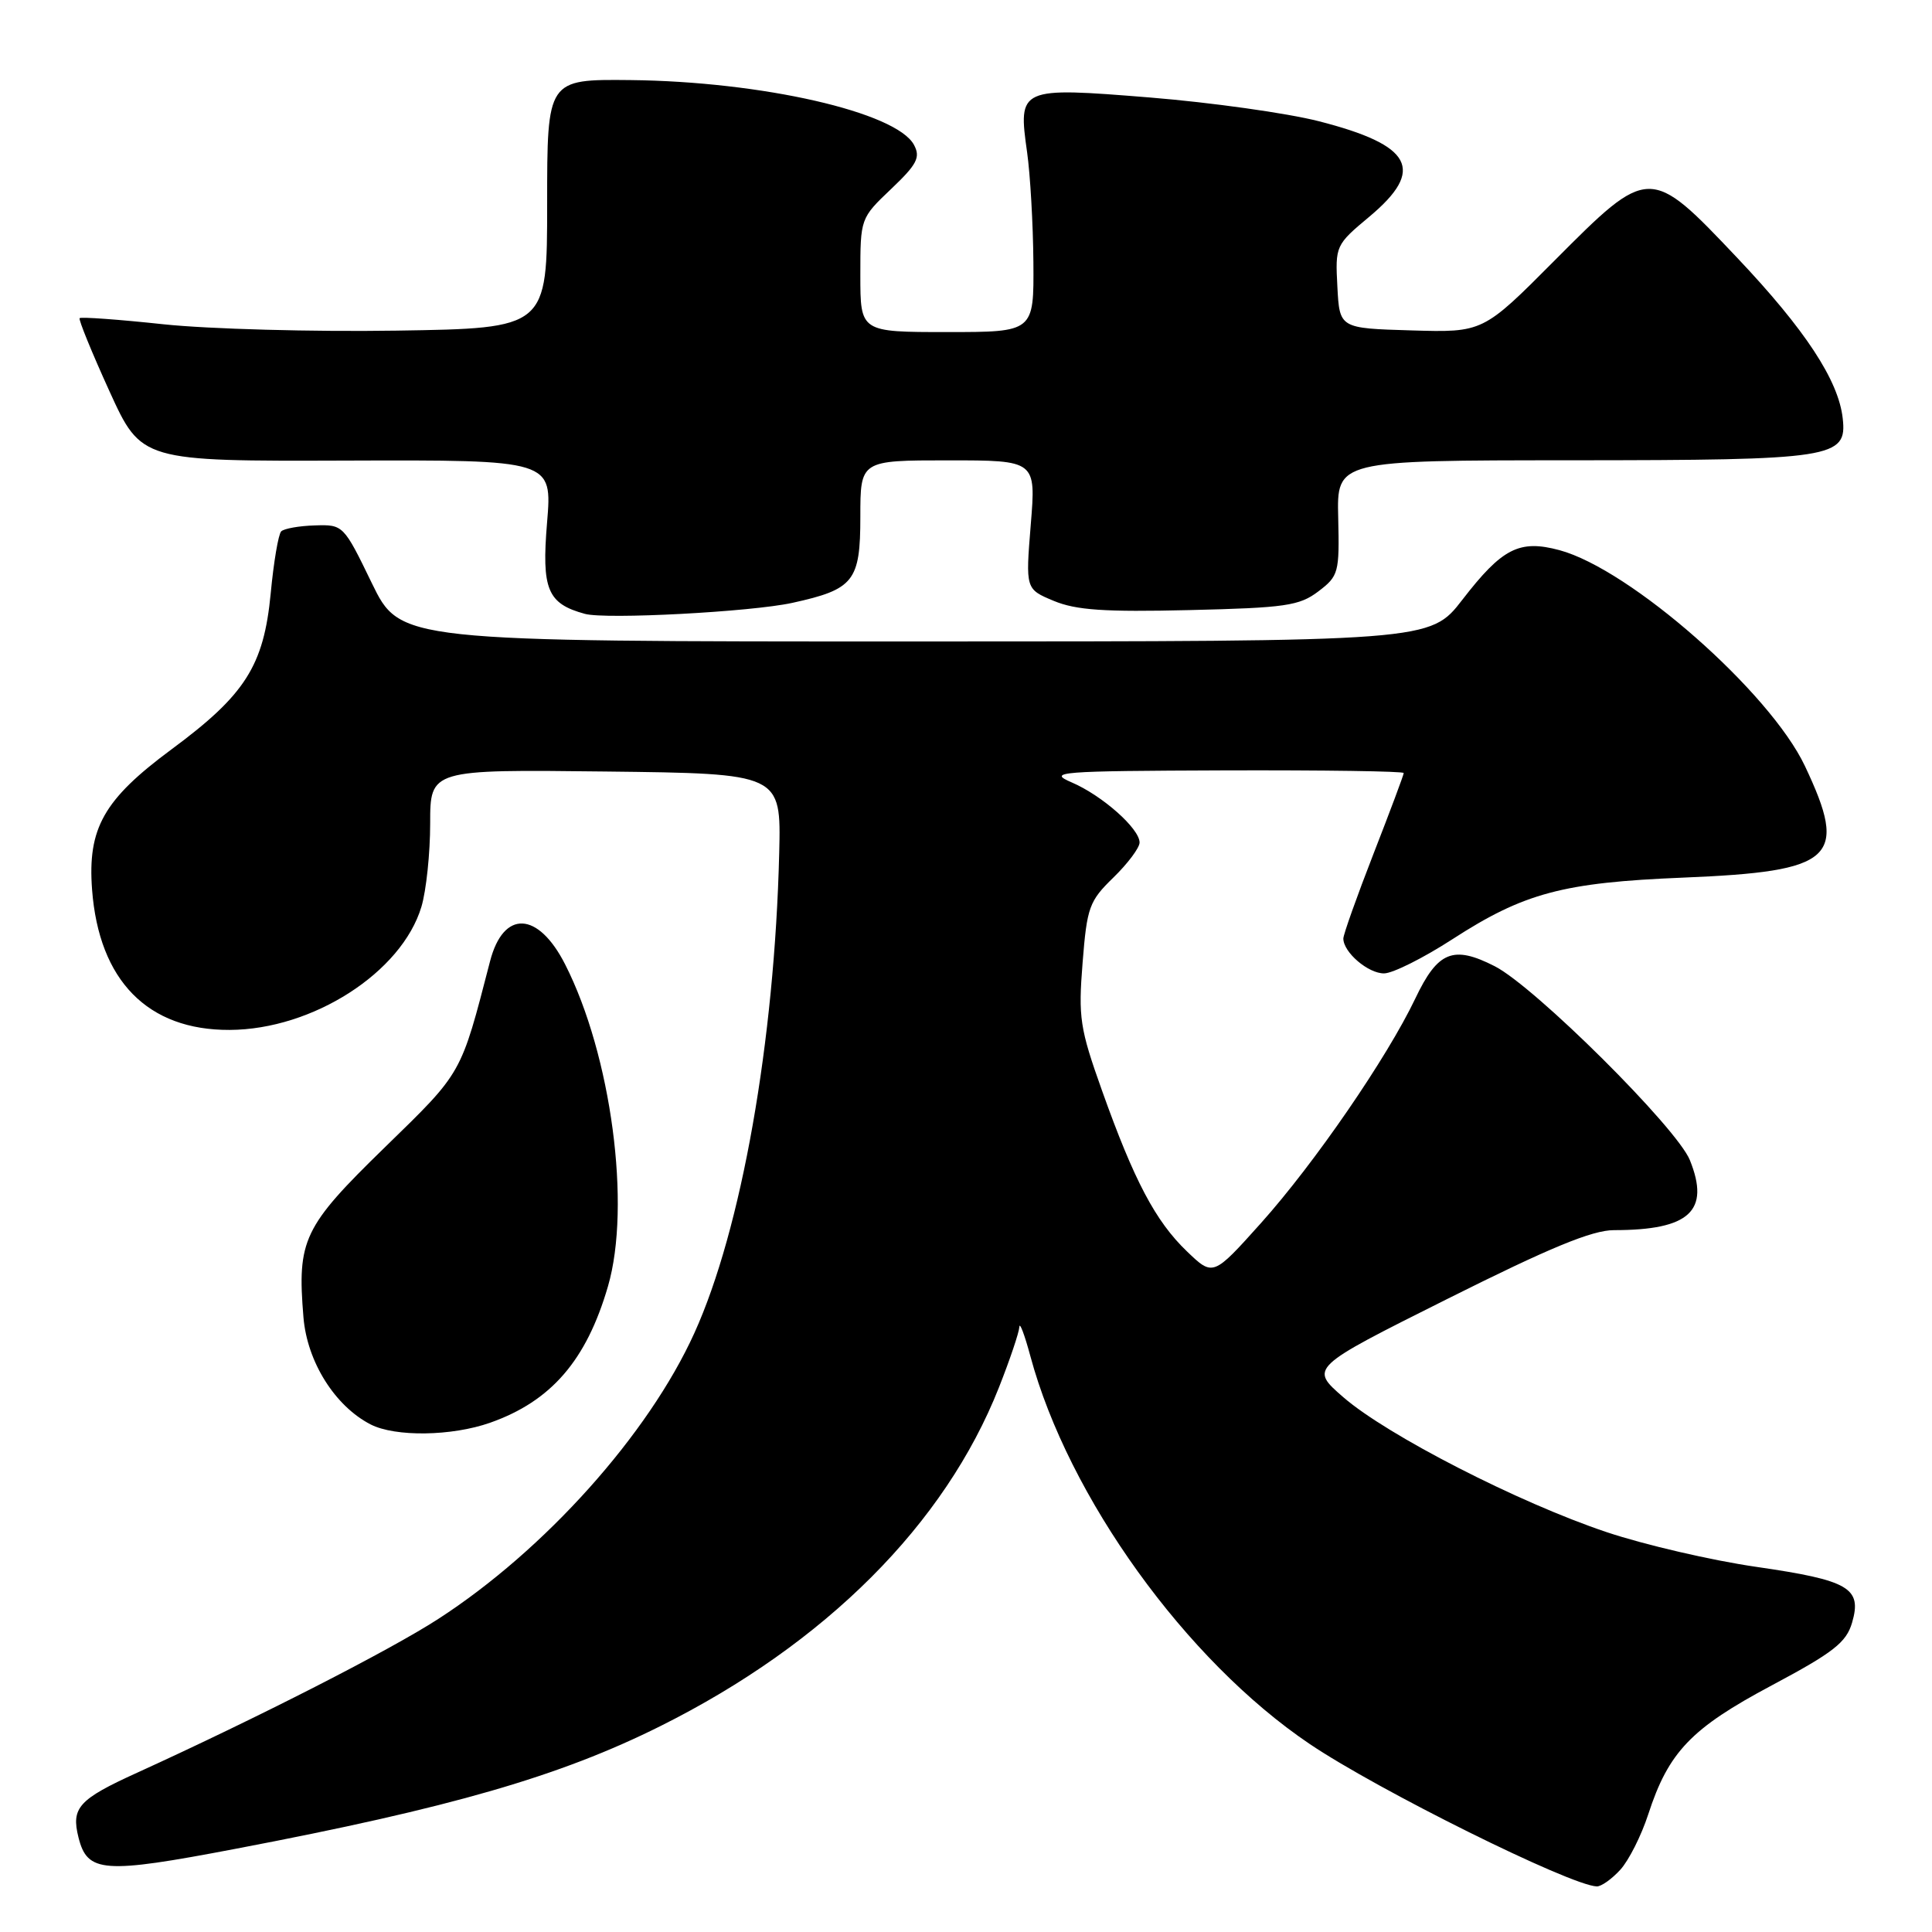 <?xml version="1.0" encoding="UTF-8" standalone="no"?>
<!DOCTYPE svg PUBLIC "-//W3C//DTD SVG 1.1//EN" "http://www.w3.org/Graphics/SVG/1.1/DTD/svg11.dtd" >
<svg xmlns="http://www.w3.org/2000/svg" xmlns:xlink="http://www.w3.org/1999/xlink" version="1.1" viewBox="0 0 256 256">
 <g >
 <path fill="currentColor"
d=" M 214.70 247.75 C 215.83 246.51 217.49 243.21 218.40 240.41 C 221.09 232.14 224.08 229.01 234.77 223.32 C 242.95 218.96 244.64 217.64 245.41 215.01 C 246.75 210.41 245.01 209.40 232.74 207.62 C 226.83 206.77 217.88 204.69 212.87 203.01 C 201.25 199.12 183.81 190.18 178.01 185.15 C 173.52 181.25 173.52 181.25 191.75 172.13 C 205.35 165.32 210.97 163.00 213.86 163.00 C 223.87 163.00 226.63 160.46 223.92 153.73 C 222.20 149.45 203.37 130.74 198.06 128.03 C 192.55 125.22 190.51 126.05 187.53 132.32 C 183.80 140.14 174.21 154.11 167.09 162.06 C 160.74 169.14 160.74 169.14 157.28 165.82 C 153.11 161.82 150.28 156.46 146.02 144.50 C 143.08 136.26 142.87 134.83 143.45 127.56 C 144.03 120.19 144.33 119.39 147.54 116.27 C 149.44 114.42 151.00 112.33 151.00 111.64 C 151.00 109.79 146.04 105.40 142.00 103.67 C 138.75 102.27 140.19 102.16 162.25 102.08 C 175.31 102.04 186.00 102.19 186.00 102.43 C 186.00 102.67 184.20 107.48 182.00 113.12 C 179.80 118.77 178.00 123.83 178.00 124.36 C 178.00 126.19 181.30 129.00 183.40 128.98 C 184.56 128.97 188.62 126.93 192.44 124.46 C 201.93 118.32 207.09 116.94 223.00 116.29 C 243.09 115.47 244.96 113.76 239.16 101.50 C 234.52 91.70 216.02 75.43 206.64 72.90 C 201.32 71.47 199.05 72.63 193.77 79.47 C 189.50 84.99 189.50 84.99 121.26 85.00 C 53.03 85.00 53.03 85.00 49.26 77.25 C 45.53 69.55 45.47 69.50 41.72 69.62 C 39.64 69.68 37.63 70.04 37.26 70.41 C 36.89 70.78 36.26 74.48 35.87 78.63 C 34.95 88.23 32.50 92.07 22.69 99.32 C 13.74 105.95 11.59 109.75 12.20 117.88 C 13.11 129.93 19.57 136.52 30.43 136.47 C 41.44 136.42 53.23 128.85 55.84 120.15 C 56.48 118.01 57.00 113.05 57.00 109.12 C 57.00 101.96 57.00 101.96 80.25 102.23 C 103.50 102.50 103.50 102.50 103.25 113.00 C 102.64 137.99 98.25 162.88 92.01 176.63 C 85.93 190.05 72.19 205.39 58.07 214.52 C 51.65 218.68 34.19 227.59 18.18 234.89 C 10.41 238.42 9.41 239.53 10.40 243.47 C 11.58 248.17 13.68 248.32 31.25 244.97 C 59.76 239.54 74.18 235.37 87.50 228.72 C 109.38 217.80 125.21 201.97 132.37 183.83 C 133.82 180.16 135.03 176.56 135.07 175.83 C 135.10 175.10 135.76 176.84 136.53 179.70 C 141.56 198.37 157.15 220.03 173.53 231.08 C 182.57 237.19 208.03 249.82 211.58 249.96 C 212.17 249.98 213.57 248.99 214.70 247.75 Z  M 64.94 188.52 C 73.03 185.67 77.71 180.25 80.56 170.44 C 83.66 159.79 81.00 139.80 74.88 127.78 C 71.30 120.74 66.71 120.54 64.94 127.35 C 61.01 142.52 61.34 141.95 50.97 152.05 C 40.18 162.56 39.36 164.28 40.21 174.56 C 40.70 180.45 44.37 186.30 49.10 188.74 C 52.37 190.42 59.86 190.31 64.94 188.52 Z  M 105.00 79.88 C 113.15 78.09 114.00 77.01 114.00 68.48 C 114.00 61.00 114.00 61.00 125.64 61.00 C 137.28 61.00 137.28 61.00 136.58 69.53 C 135.89 78.06 135.89 78.06 139.63 79.62 C 142.58 80.85 146.37 81.11 157.61 80.84 C 170.31 80.54 172.17 80.27 174.68 78.37 C 177.38 76.32 177.49 75.89 177.32 68.62 C 177.13 61.00 177.13 61.00 208.32 60.99 C 242.99 60.97 244.76 60.70 244.17 55.44 C 243.62 50.41 239.20 43.68 230.18 34.15 C 218.61 21.93 218.52 21.93 205.98 34.53 C 196.50 44.06 196.50 44.06 187.00 43.78 C 177.50 43.50 177.50 43.50 177.21 38.00 C 176.92 32.56 176.97 32.45 181.46 28.70 C 188.89 22.48 187.17 19.24 174.74 16.06 C 170.55 14.99 160.49 13.58 152.39 12.92 C 135.04 11.52 134.88 11.59 136.10 20.20 C 136.51 23.12 136.89 29.66 136.93 34.75 C 137.00 44.00 137.00 44.00 125.50 44.00 C 114.00 44.00 114.00 44.00 114.00 36.46 C 114.00 28.94 114.01 28.91 118.08 25.04 C 121.52 21.77 121.99 20.85 121.11 19.20 C 118.79 14.86 100.94 10.79 83.50 10.61 C 72.50 10.50 72.50 10.50 72.50 27.00 C 72.50 43.50 72.50 43.50 52.50 43.81 C 41.50 43.98 27.63 43.60 21.68 42.97 C 15.72 42.33 10.72 41.97 10.55 42.16 C 10.39 42.35 12.16 46.69 14.49 51.81 C 18.73 61.12 18.73 61.12 45.96 61.03 C 73.18 60.94 73.18 60.94 72.49 69.23 C 71.75 78.11 72.53 79.98 77.50 81.34 C 80.28 82.10 99.53 81.08 105.00 79.88 Z "/>
</g>
</svg>